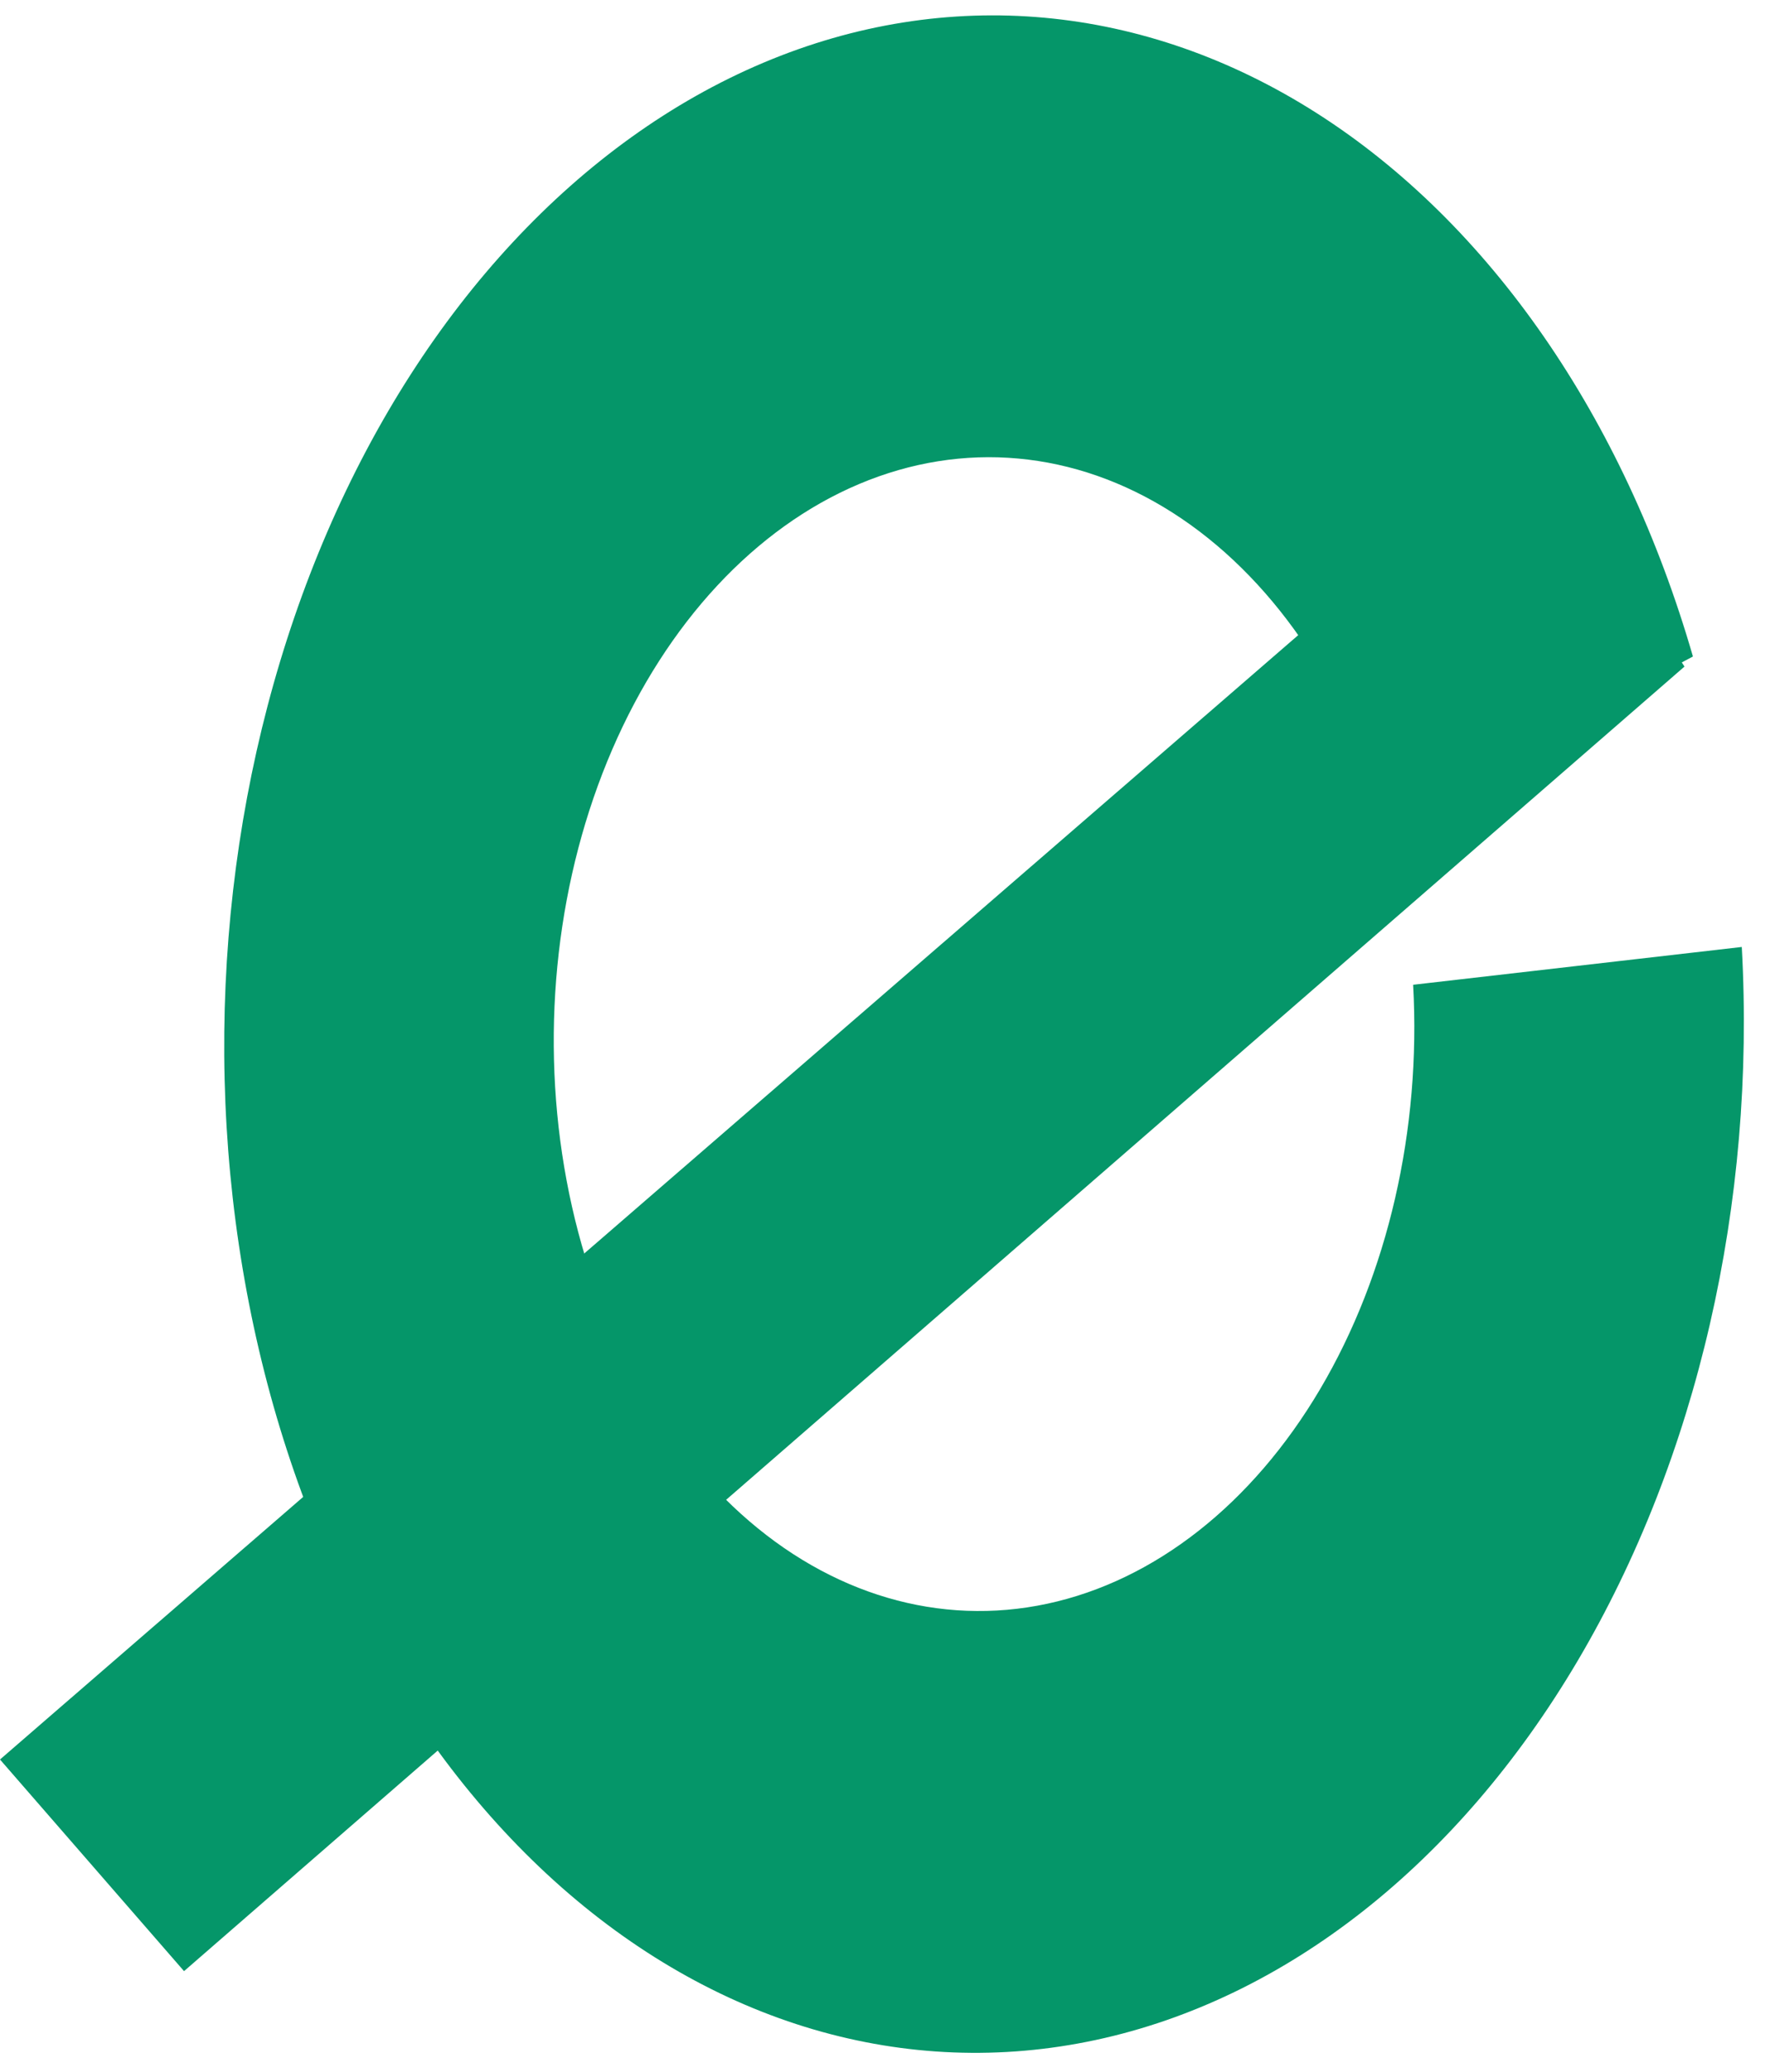 <svg width="115" height="135" viewBox="0 0 115 135" fill="none" xmlns="http://www.w3.org/2000/svg">
<path d="M113.487 61.704C114.413 78.404 110.588 95.028 102.782 108.238C94.975 121.448 83.763 130.267 71.399 132.923C59.034 135.58 46.432 131.877 36.121 122.56C25.811 113.242 18.556 98.998 15.814 82.689C13.072 66.379 15.045 49.211 21.337 34.632C27.629 20.053 37.774 9.142 49.736 4.089C61.698 -0.963 74.59 0.217 85.825 7.393C97.06 14.569 105.805 27.209 110.304 42.777L90.272 53.448C87.724 44.633 82.772 37.474 76.409 33.411C70.047 29.347 62.746 28.679 55.973 31.54C49.199 34.401 43.454 40.58 39.891 48.836C36.327 57.092 35.21 66.814 36.763 76.05C38.316 85.286 42.424 93.352 48.263 98.628C54.101 103.905 61.238 106.002 68.24 104.497C75.242 102.993 81.591 97.999 86.012 90.518C90.433 83.037 92.598 73.624 92.074 64.167L113.487 61.704Z" fill="#059669"/>
<path d="M0 114.648L99.819 28.192L109.754 43.433L11.991 128.438L0 114.648Z" fill="#059669"/>
</svg>
